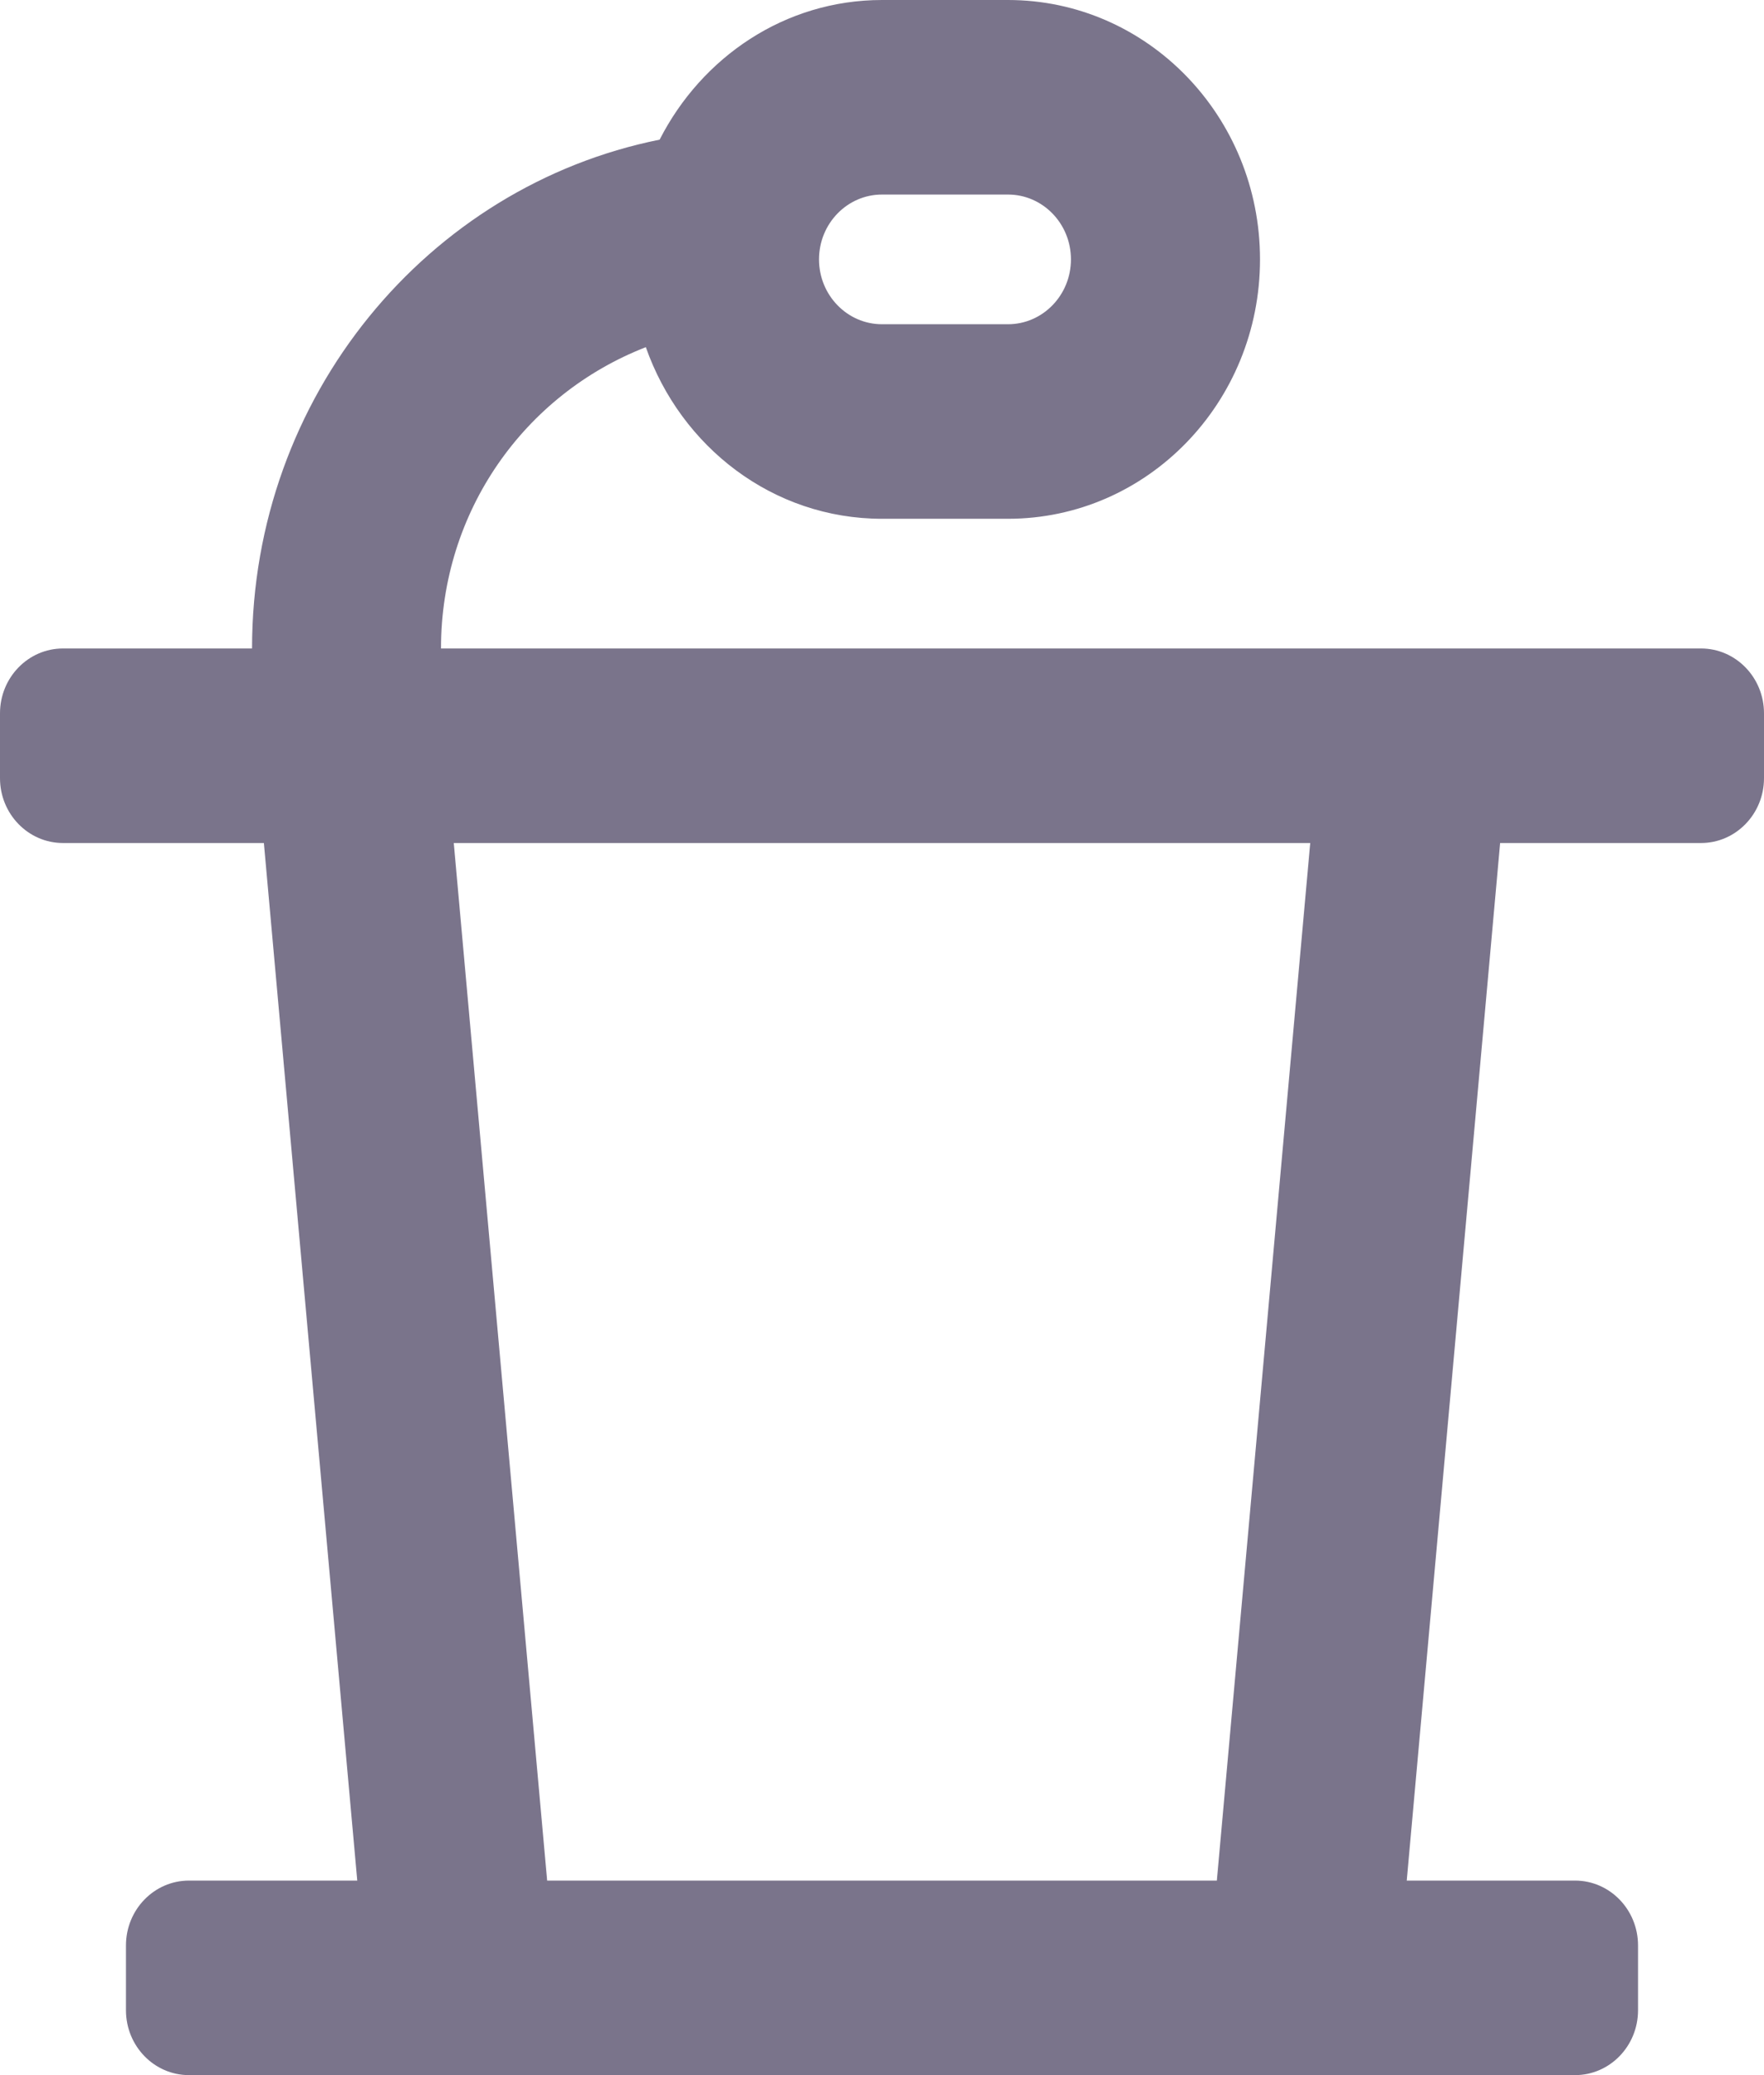 <svg width="17" height="20" viewBox="0 0 17 20" fill="none" xmlns="http://www.w3.org/2000/svg">
<path d="M16.393 6.25H4.25C4.25 4.928 5.055 3.801 6.224 3.346C6.562 4.308 7.449 5 8.5 5H9.714C11.056 5 12.143 3.881 12.143 2.5C12.143 1.119 11.056 0 9.714 0H8.5C7.565 0 6.763 0.55 6.357 1.346C4.122 1.795 2.429 3.82 2.429 6.25H0.607C0.272 6.25 0 6.53 0 6.875V7.5C0 7.845 0.272 8.125 0.607 8.125H2.543L3.443 18.125H1.821C1.486 18.125 1.214 18.405 1.214 18.75V19.375C1.214 19.72 1.486 20 1.821 20H15.179C15.514 20 15.786 19.72 15.786 19.375V18.75C15.786 18.405 15.514 18.125 15.179 18.125H13.557L14.457 8.125H16.393C16.728 8.125 17 7.845 17 7.5V6.875C17 6.53 16.728 6.25 16.393 6.25ZM8.5 1.875H9.714C10.049 1.875 10.321 2.155 10.321 2.5C10.321 2.845 10.049 3.125 9.714 3.125H8.5C8.165 3.125 7.893 2.845 7.893 2.5C7.893 2.155 8.165 1.875 8.5 1.875ZM11.727 18.125H5.273L4.373 8.125H12.627L11.727 18.125Z" fill="#7A748B"/>
</svg>
